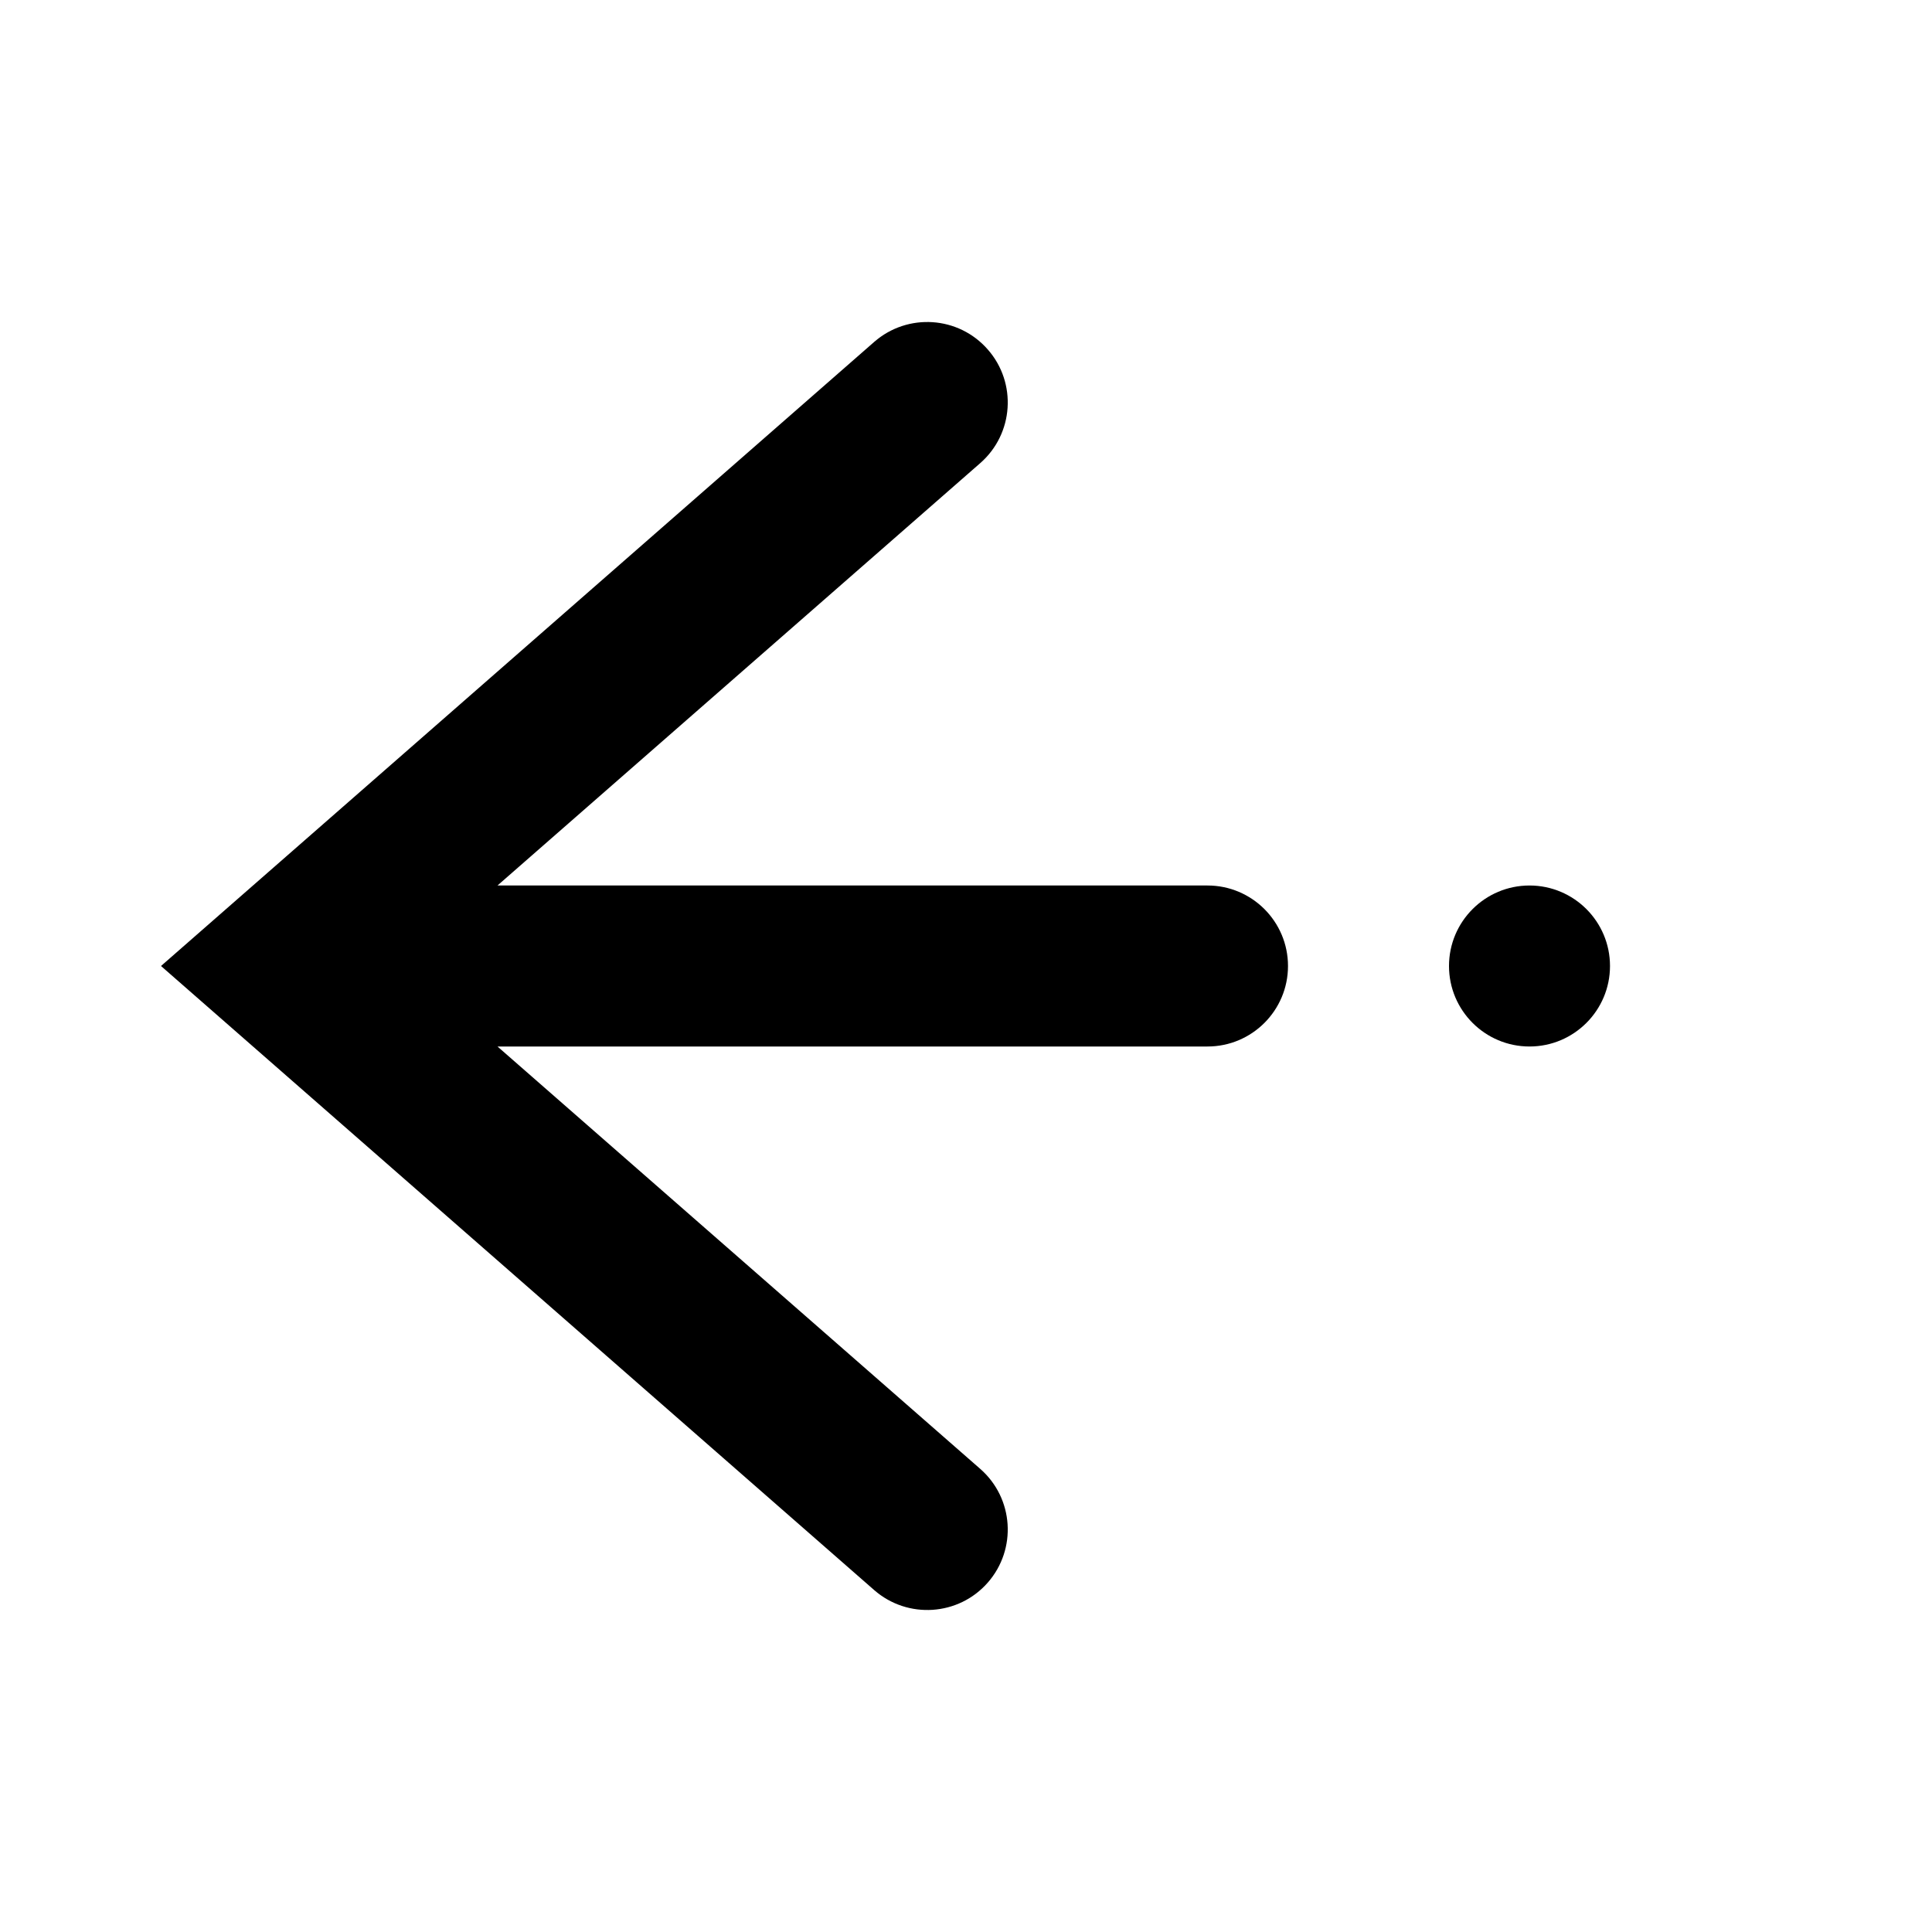 <svg width="24" height="24" viewBox="0 0 24 24" fill="none" xmlns="http://www.w3.org/2000/svg">
<path fill-rule="evenodd" clip-rule="evenodd" d="M12.271 4.342C12.635 4.757 12.593 5.389 12.177 5.753L6.18 11H15C15.552 11 16 11.448 16 12C16 12.552 15.552 13 15 13H6.18L12.177 18.247C12.593 18.611 12.635 19.243 12.271 19.659C11.908 20.074 11.276 20.116 10.86 19.753L2 12L10.86 4.247C11.276 3.884 11.908 3.926 12.271 4.342ZM19 13C19.552 13 20 12.552 20 12C20 11.448 19.552 11 19 11C18.448 11 18 11.448 18 12C18 12.552 18.448 13 19 13Z" fill="currentColor" />
</svg>
